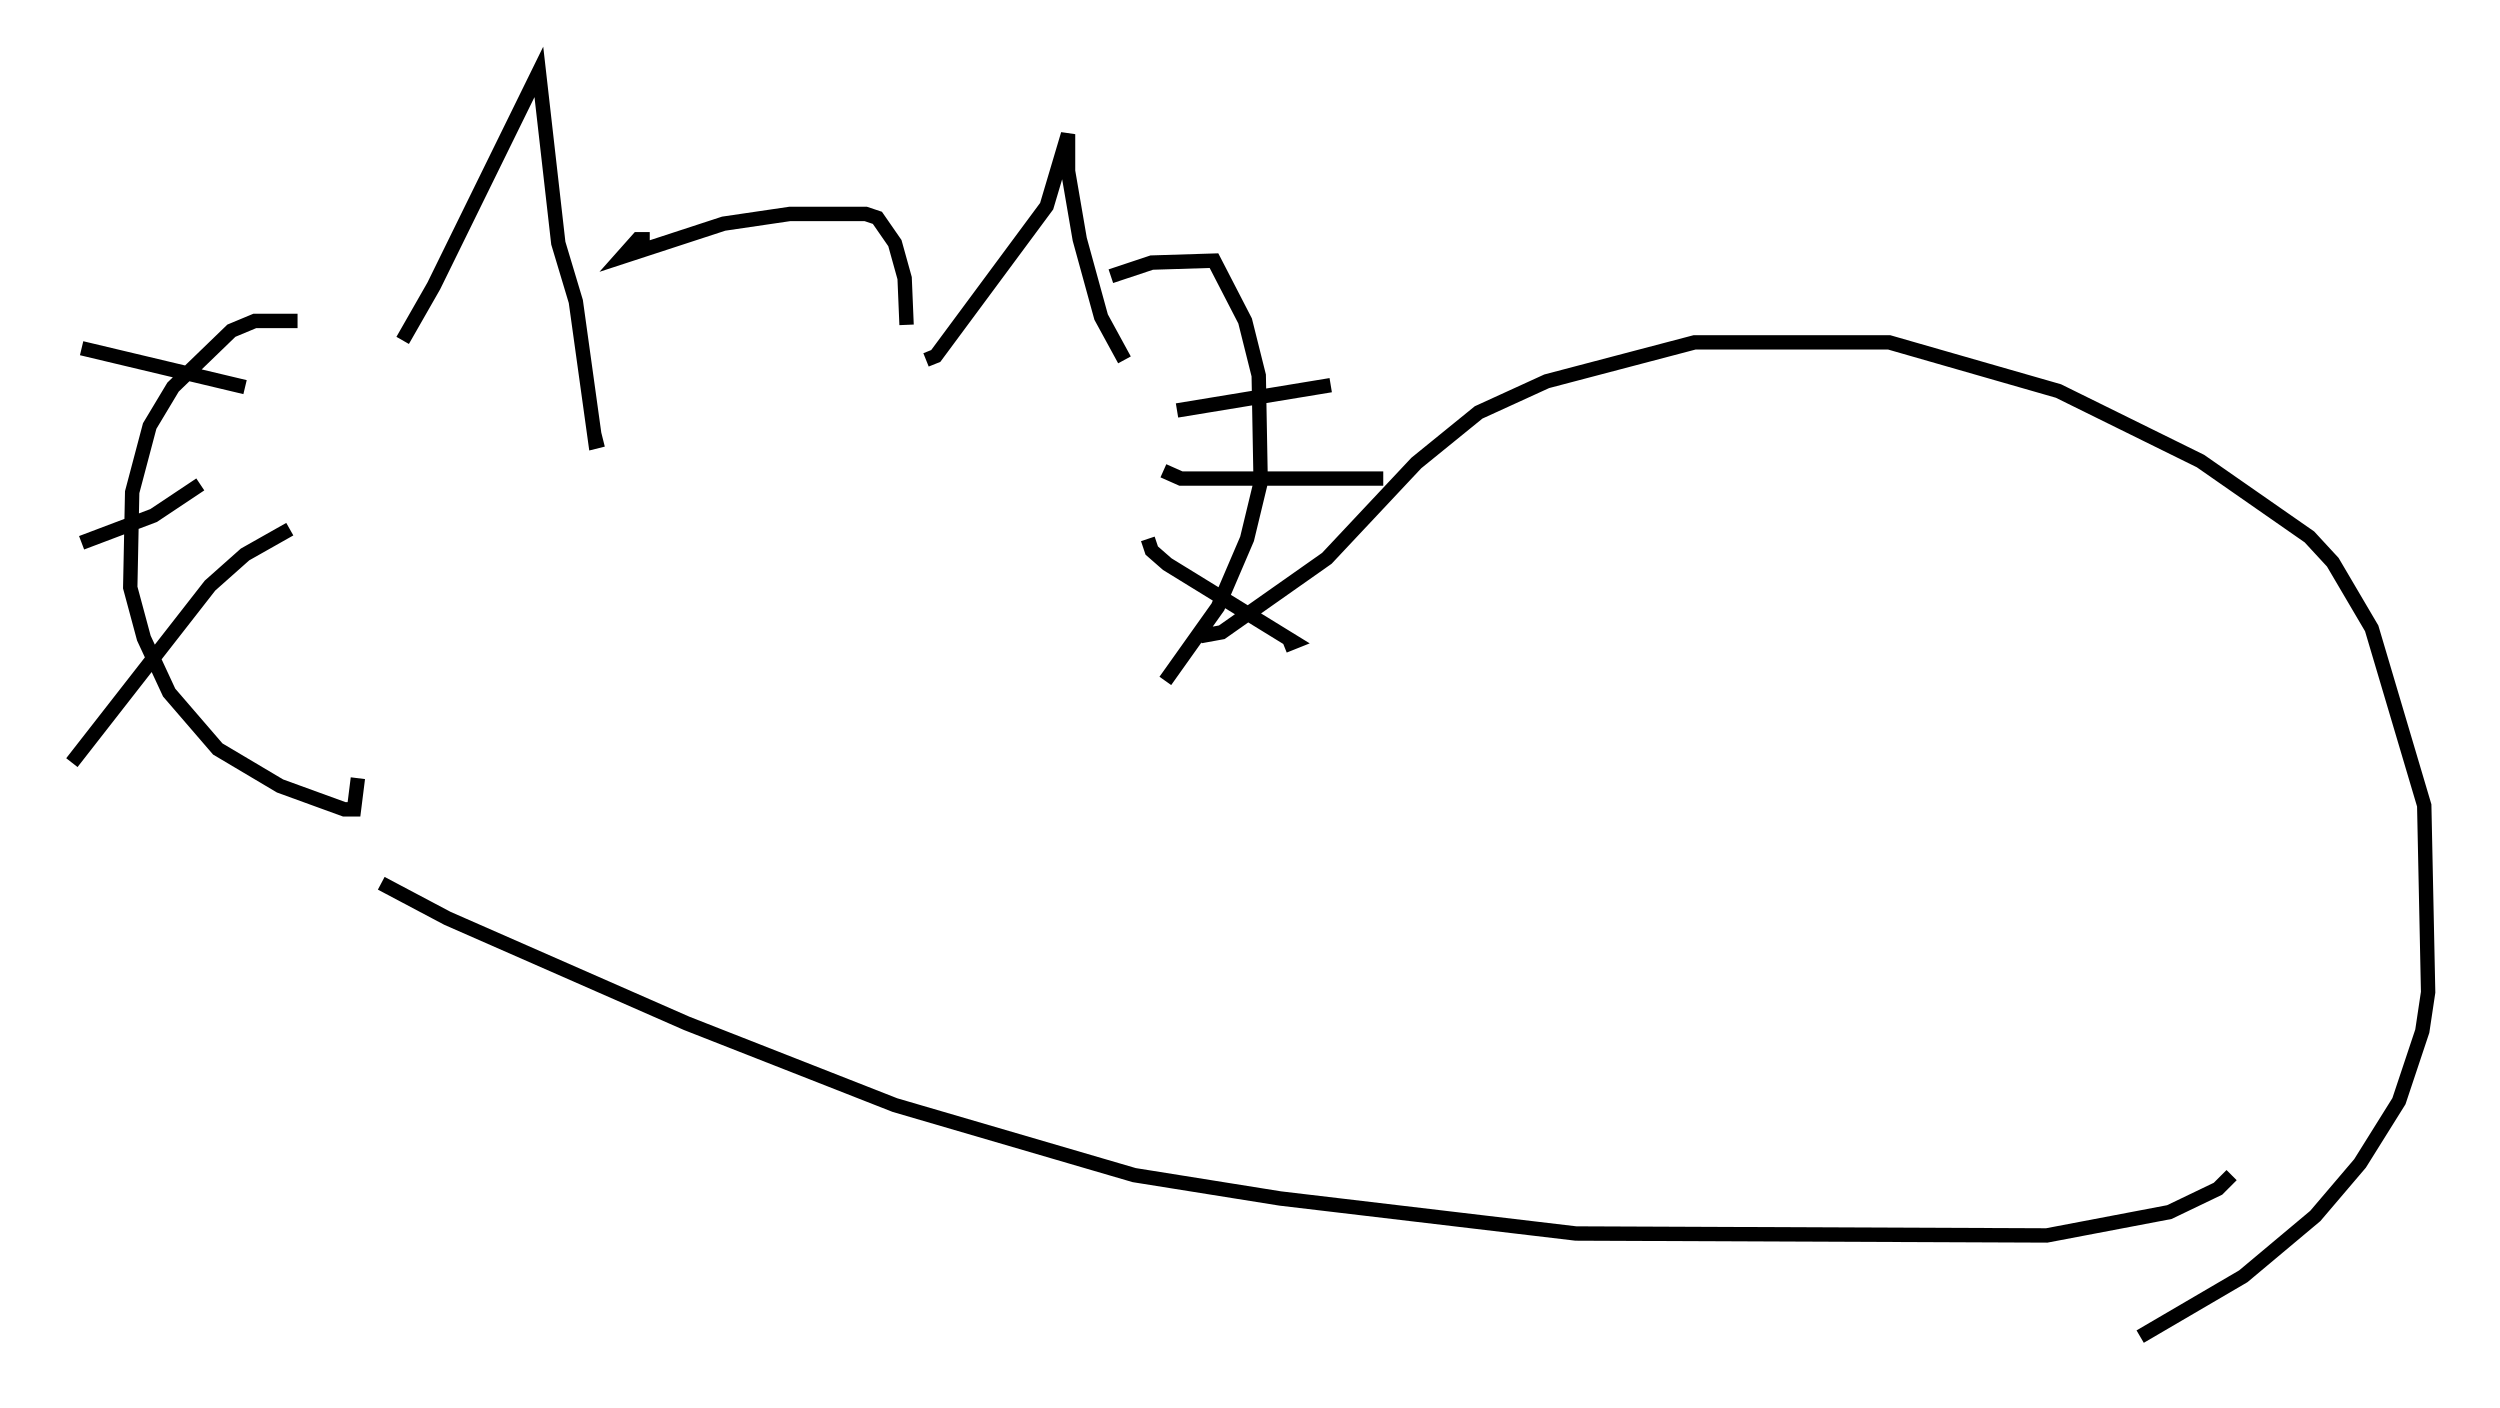 <?xml version="1.0" encoding="utf-8" ?>
<svg baseProfile="full" height="97.956" version="1.1" width="173.868" xmlns="http://www.w3.org/2000/svg" xmlns:ev="http://www.w3.org/2001/xml-events" xmlns:xlink="http://www.w3.org/1999/xlink"><defs /><rect fill="white" height="97.956" width="173.868" x="0" y="0" /><path d="M27.192, 24.08 m0.812, -0.406 l2.165, -3.789 7.307, -14.885 l1.353, 11.908 1.218, 4.059 l1.353, 9.743 0.541, -0.135 m3.248, -13.938 l-0.812, 0.0 -1.083, 1.218 l7.036, -2.3 4.601, -0.677 l5.277, 0.0 0.812, 0.271 l1.218, 1.759 0.677, 2.436 l0.135, 3.248 m1.353, 2.436 l0.677, -0.271 7.713, -10.419 l1.488, -5.007 0.0, 2.571 l0.812, 4.736 1.488, 5.413 l1.624, 2.977 m-0.947, -5.819 l2.842, -0.947 4.33, -0.135 l2.165, 4.195 0.947, 3.789 l0.135, 7.442 -0.947, 3.924 l-2.03, 4.736 -3.654, 5.142 m-60.351, -25.034 l-2.977, 0.0 -1.624, 0.677 l-4.059, 3.924 -1.624, 2.706 l-1.218, 4.601 -0.135, 6.631 l0.947, 3.518 1.759, 3.789 l3.383, 3.924 4.33, 2.571 l4.465, 1.624 0.677, 0.0 l0.271, -2.165 m56.968, -25.575 l10.69, -1.759 m-11.637, 5.954 l1.218, 0.541 14.073, 0.0 m-16.373, 4.195 l0.271, 0.812 1.083, 0.947 l8.796, 5.413 -0.677, 0.271 m-72.259, -17.997 l-11.367, -2.706 m8.254, 9.472 l-3.248, 2.165 -5.007, 1.894 m14.479, -0.947 l-3.112, 1.759 -2.436, 2.165 l-9.607, 12.314 m21.515, 8.39 l4.601, 2.436 16.644, 7.307 l14.479, 5.683 16.644, 4.871 l10.149, 1.624 20.568, 2.436 l32.747, 0.135 8.525, -1.624 l3.383, -1.624 0.947, -0.947 m-71.718, -37.483 l1.488, -0.271 7.307, -5.142 l6.225, -6.631 4.33, -3.518 l4.736, -2.165 10.284, -2.706 l13.532, 0.0 11.773, 3.383 l9.878, 4.871 7.578, 5.277 l1.624, 1.759 2.706, 4.601 l3.654, 12.314 0.271, 12.99 l-0.406, 2.706 -1.624, 4.871 l-2.706, 4.33 -3.112, 3.654 l-5.007, 4.195 -7.172, 4.195 " fill="none" stroke="black" stroke-width="1" /></svg>